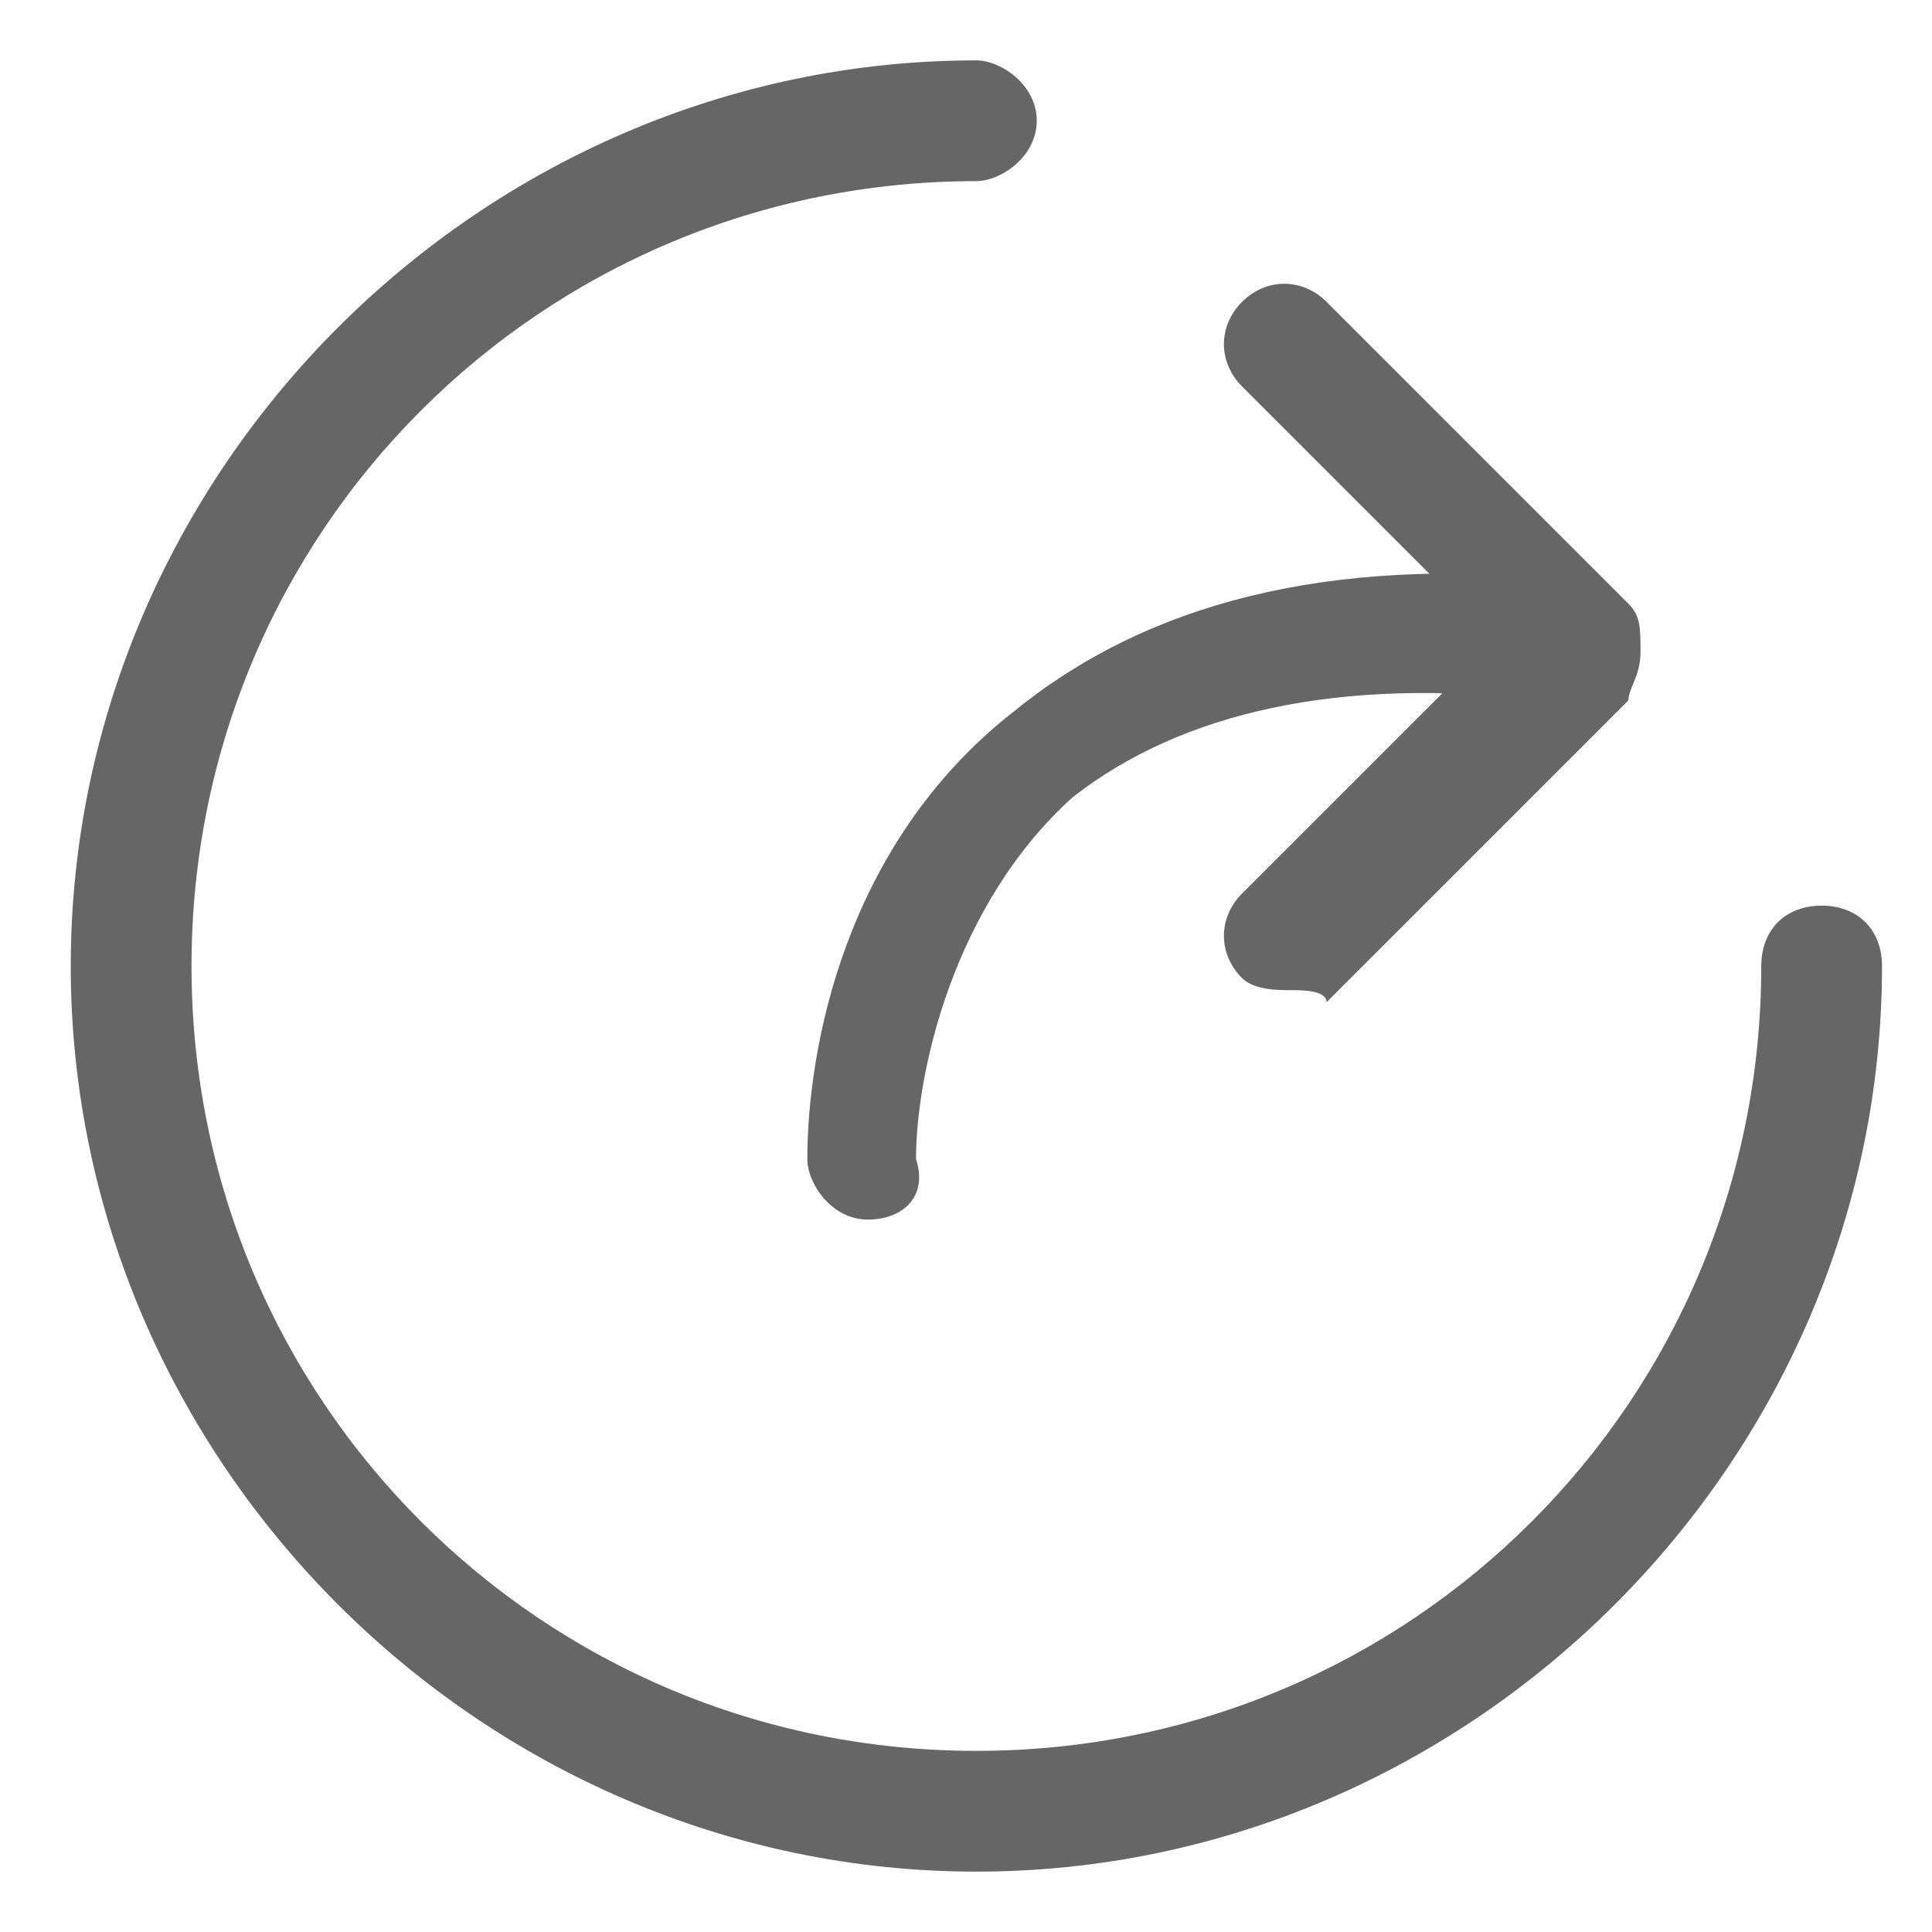 <?xml version="1.0" encoding="utf-8"?>
<!-- Generator: Adobe Illustrator 22.0.0, SVG Export Plug-In . SVG Version: 6.00 Build 0)  -->
<svg version="1.1" id="图层_1" xmlns="http://www.w3.org/2000/svg" xmlns:xlink="http://www.w3.org/1999/xlink" x="0px" y="0px"
	 viewBox="0 0 16 16" style="enable-background:new 0 0 16 16;" xml:space="preserve">
<style type="text/css">
	.st0{fill:#666666;}
</style>
<title>sc_icon_share</title>
<desc>Created with Sketch.</desc>
<g id="Page-1">
	<g id="_x30_3_x5F_上传作品_x5F_作品详情-标题栏停留" transform="translate(-1351, -33)">
		<g id="top">
			<g id="Group-15" transform="translate(1315, 20)">
				<g id="Button_x2F_Primary_x2F_default-Copy-2">
					<g id="Button_x2F_Primary_x2F_normal">
						<g id="Button_x2F_Primary">
							<g id="Group-2" transform="translate(31.286, 8)">
								<g id="icon_x2F_24px">
									<g id="Rectangle">
										<g id="Mask" transform="translate(5, 5)">
											<g id="sc_icon_share">
												<g id="分-享">
													<path class="st0" d="M7.8,15.5c-4.1,0-7.5-3.4-7.5-7.5s3.4-7.5,7.5-7.5C8,0.5,8.3,0.7,8.3,1S8,1.5,7.8,1.5
														C4.2,1.5,1.3,4.4,1.3,8s2.9,6.5,6.5,6.5c3.6,0,6.5-2.9,6.5-6.5c0-0.3,0.2-0.5,0.5-0.5s0.5,0.2,0.5,0.5
														C15.3,12.1,11.9,15.5,7.8,15.5z"/>
													<path class="st0" d="M6.9,10.1C6.9,10.1,6.9,10.1,6.9,10.1c-0.3,0-0.5-0.3-0.5-0.5c0-0.9,0.3-2.6,1.7-3.7
														c1.1-0.9,2.6-1.3,4.6-1.1c0.3,0,0.5,0.3,0.4,0.6c0,0.3-0.3,0.5-0.6,0.4c-1.7-0.2-3,0.1-3.9,0.8c-1,0.9-1.3,2.3-1.3,3
														C7.4,9.9,7.2,10.1,6.9,10.1z"/>
													<path class="st0" d="M10.4,8.2c-0.1,0-0.3,0-0.4-0.1c-0.2-0.2-0.2-0.5,0-0.7l2.1-2.1l-2.1-2.1c-0.2-0.2-0.2-0.5,0-0.7
														s0.5-0.2,0.7,0l2.5,2.5c0.1,0.1,0.1,0.2,0.1,0.4s-0.1,0.3-0.1,0.4l-2.5,2.5C10.7,8.2,10.5,8.2,10.4,8.2z"/>
												</g>
											</g>
										</g>
									</g>
								</g>
							</g>
						</g>
					</g>
				</g>
			</g>
		</g>
	</g>
</g>
</svg>
